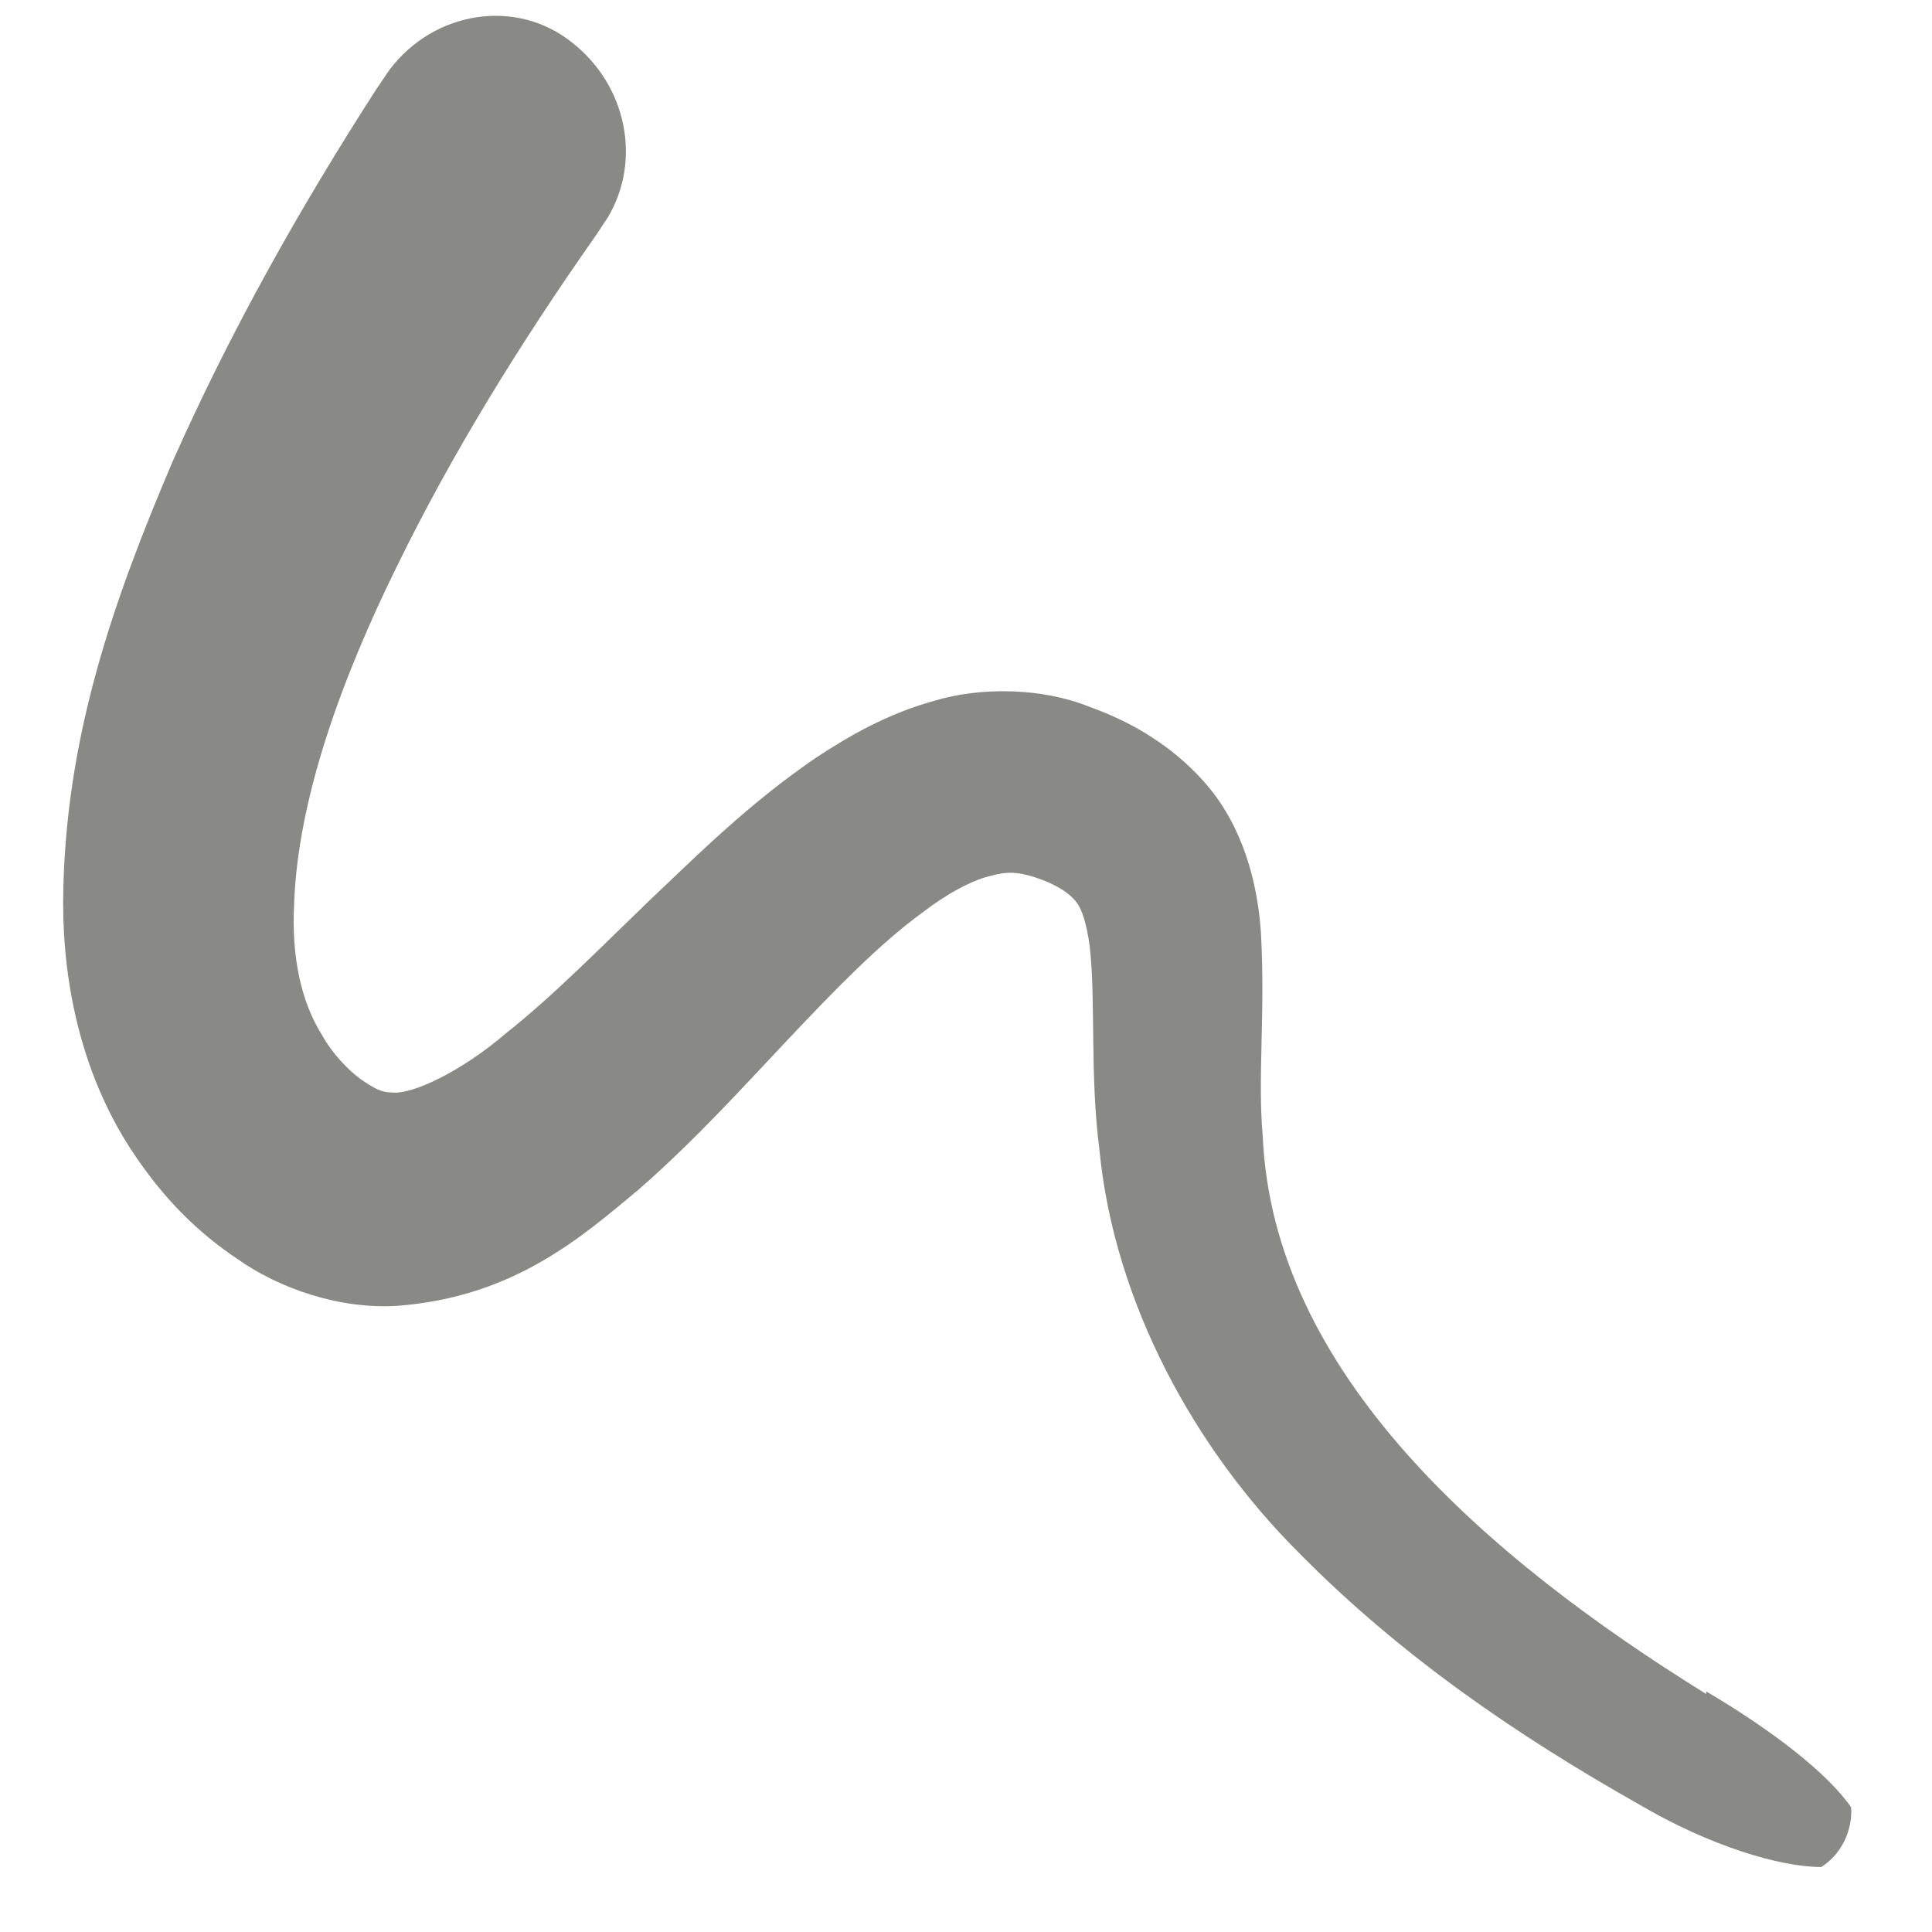 <svg width="22" height="22" viewBox="0 0 22 22" fill="none" xmlns="http://www.w3.org/2000/svg">
<path d="M19.429 19.29C16.929 17.74 14.499 15.64 14.379 12.94C14.319 12.26 14.409 11.57 14.359 10.63C14.329 10.17 14.209 9.54 13.809 9.02C13.399 8.5 12.859 8.21 12.409 8.05C11.869 7.83 11.169 7.82 10.639 7.98C10.099 8.13 9.669 8.38 9.289 8.63C8.529 9.15 7.959 9.72 7.389 10.26C6.829 10.8 6.299 11.34 5.769 11.76C5.259 12.2 4.689 12.47 4.459 12.44C4.349 12.44 4.269 12.4 4.109 12.29C3.959 12.18 3.779 11.99 3.669 11.79C3.429 11.41 3.319 10.9 3.349 10.3C3.389 9.1 3.889 7.73 4.519 6.45C5.149 5.16 5.929 3.9 6.779 2.69C6.829 2.62 6.869 2.55 6.919 2.48C7.309 1.83 7.139 0.97 6.509 0.48C5.879 -0.02 4.949 0.12 4.439 0.79C4.389 0.86 4.339 0.94 4.289 1.01C3.419 2.36 2.629 3.76 1.959 5.27C1.319 6.78 0.729 8.38 0.719 10.28C0.719 11.21 0.929 12.28 1.559 13.19C1.869 13.64 2.229 14.02 2.709 14.34C3.179 14.67 3.859 14.91 4.519 14.87C5.859 14.77 6.629 14.08 7.279 13.54C7.929 12.97 8.459 12.38 8.979 11.83C9.499 11.28 10.009 10.75 10.519 10.38C10.769 10.19 11.019 10.05 11.219 9.99C11.429 9.93 11.529 9.92 11.719 9.97C11.999 10.05 12.159 10.16 12.229 10.24C12.309 10.32 12.369 10.48 12.409 10.78C12.479 11.38 12.409 12.24 12.519 13.09C12.689 14.85 13.619 16.51 14.779 17.67C15.949 18.86 17.289 19.77 18.669 20.55C19.469 21.02 20.269 21.26 20.739 21.26C20.849 21.19 20.939 21.09 20.999 20.97C21.059 20.85 21.089 20.71 21.079 20.58C20.809 20.19 20.189 19.71 19.429 19.26V19.29Z" fill="#898985"/>
</svg>
